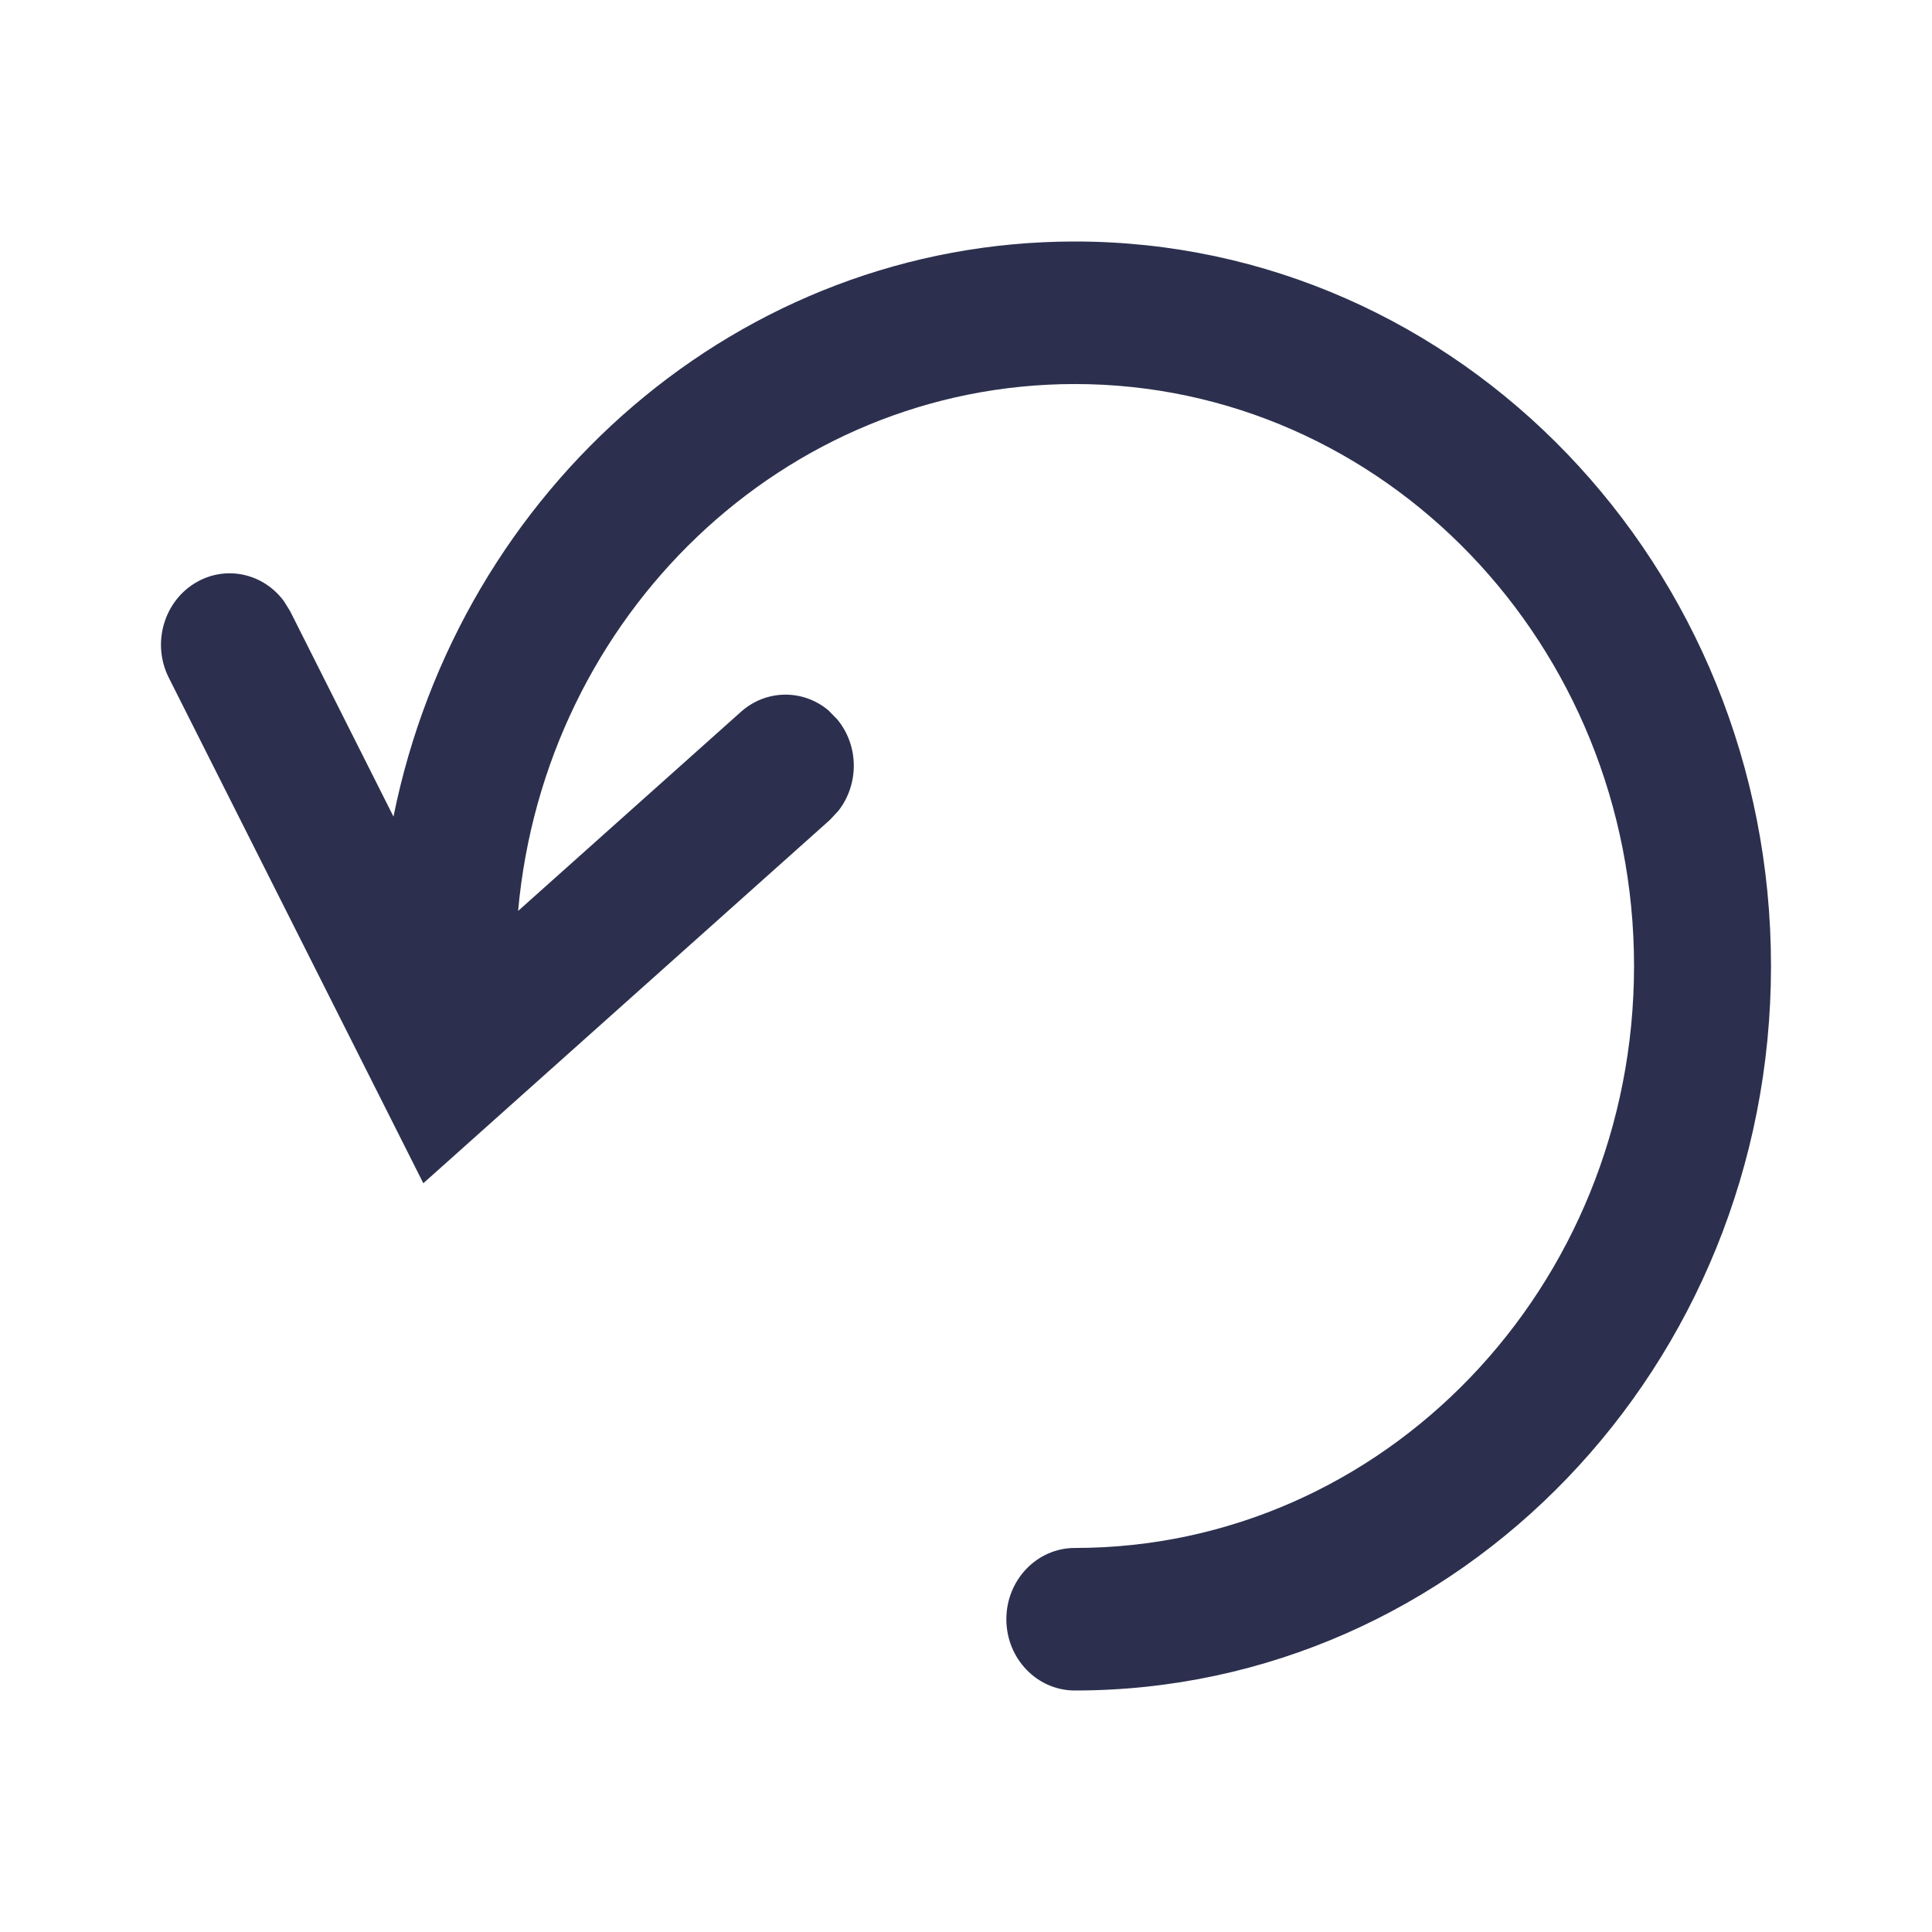 <svg width="18" height="18" viewBox="0 0 18 18" fill="none" xmlns="http://www.w3.org/2000/svg">
<path fill-rule="evenodd" clip-rule="evenodd" d="M16.5 9C16.5 5.272 13.596 2.25 10.014 2.25C6.891 2.25 4.283 4.548 3.666 7.608L2.704 5.696L2.648 5.605C2.464 5.35 2.123 5.264 1.842 5.418C1.53 5.589 1.409 5.99 1.573 6.315L3.944 11.024L7.732 7.639L7.812 7.553C8.003 7.308 8.005 6.95 7.801 6.703L7.719 6.619C7.484 6.421 7.14 6.42 6.902 6.633L4.827 8.487C5.075 5.733 7.303 3.578 10.014 3.578C12.891 3.578 15.224 6.005 15.224 9C15.224 11.995 12.891 14.422 10.014 14.422C9.662 14.422 9.376 14.719 9.376 15.086C9.376 15.453 9.662 15.75 10.014 15.75C13.596 15.75 16.5 12.728 16.5 9Z" fill="#2C304E"/>
</svg>
